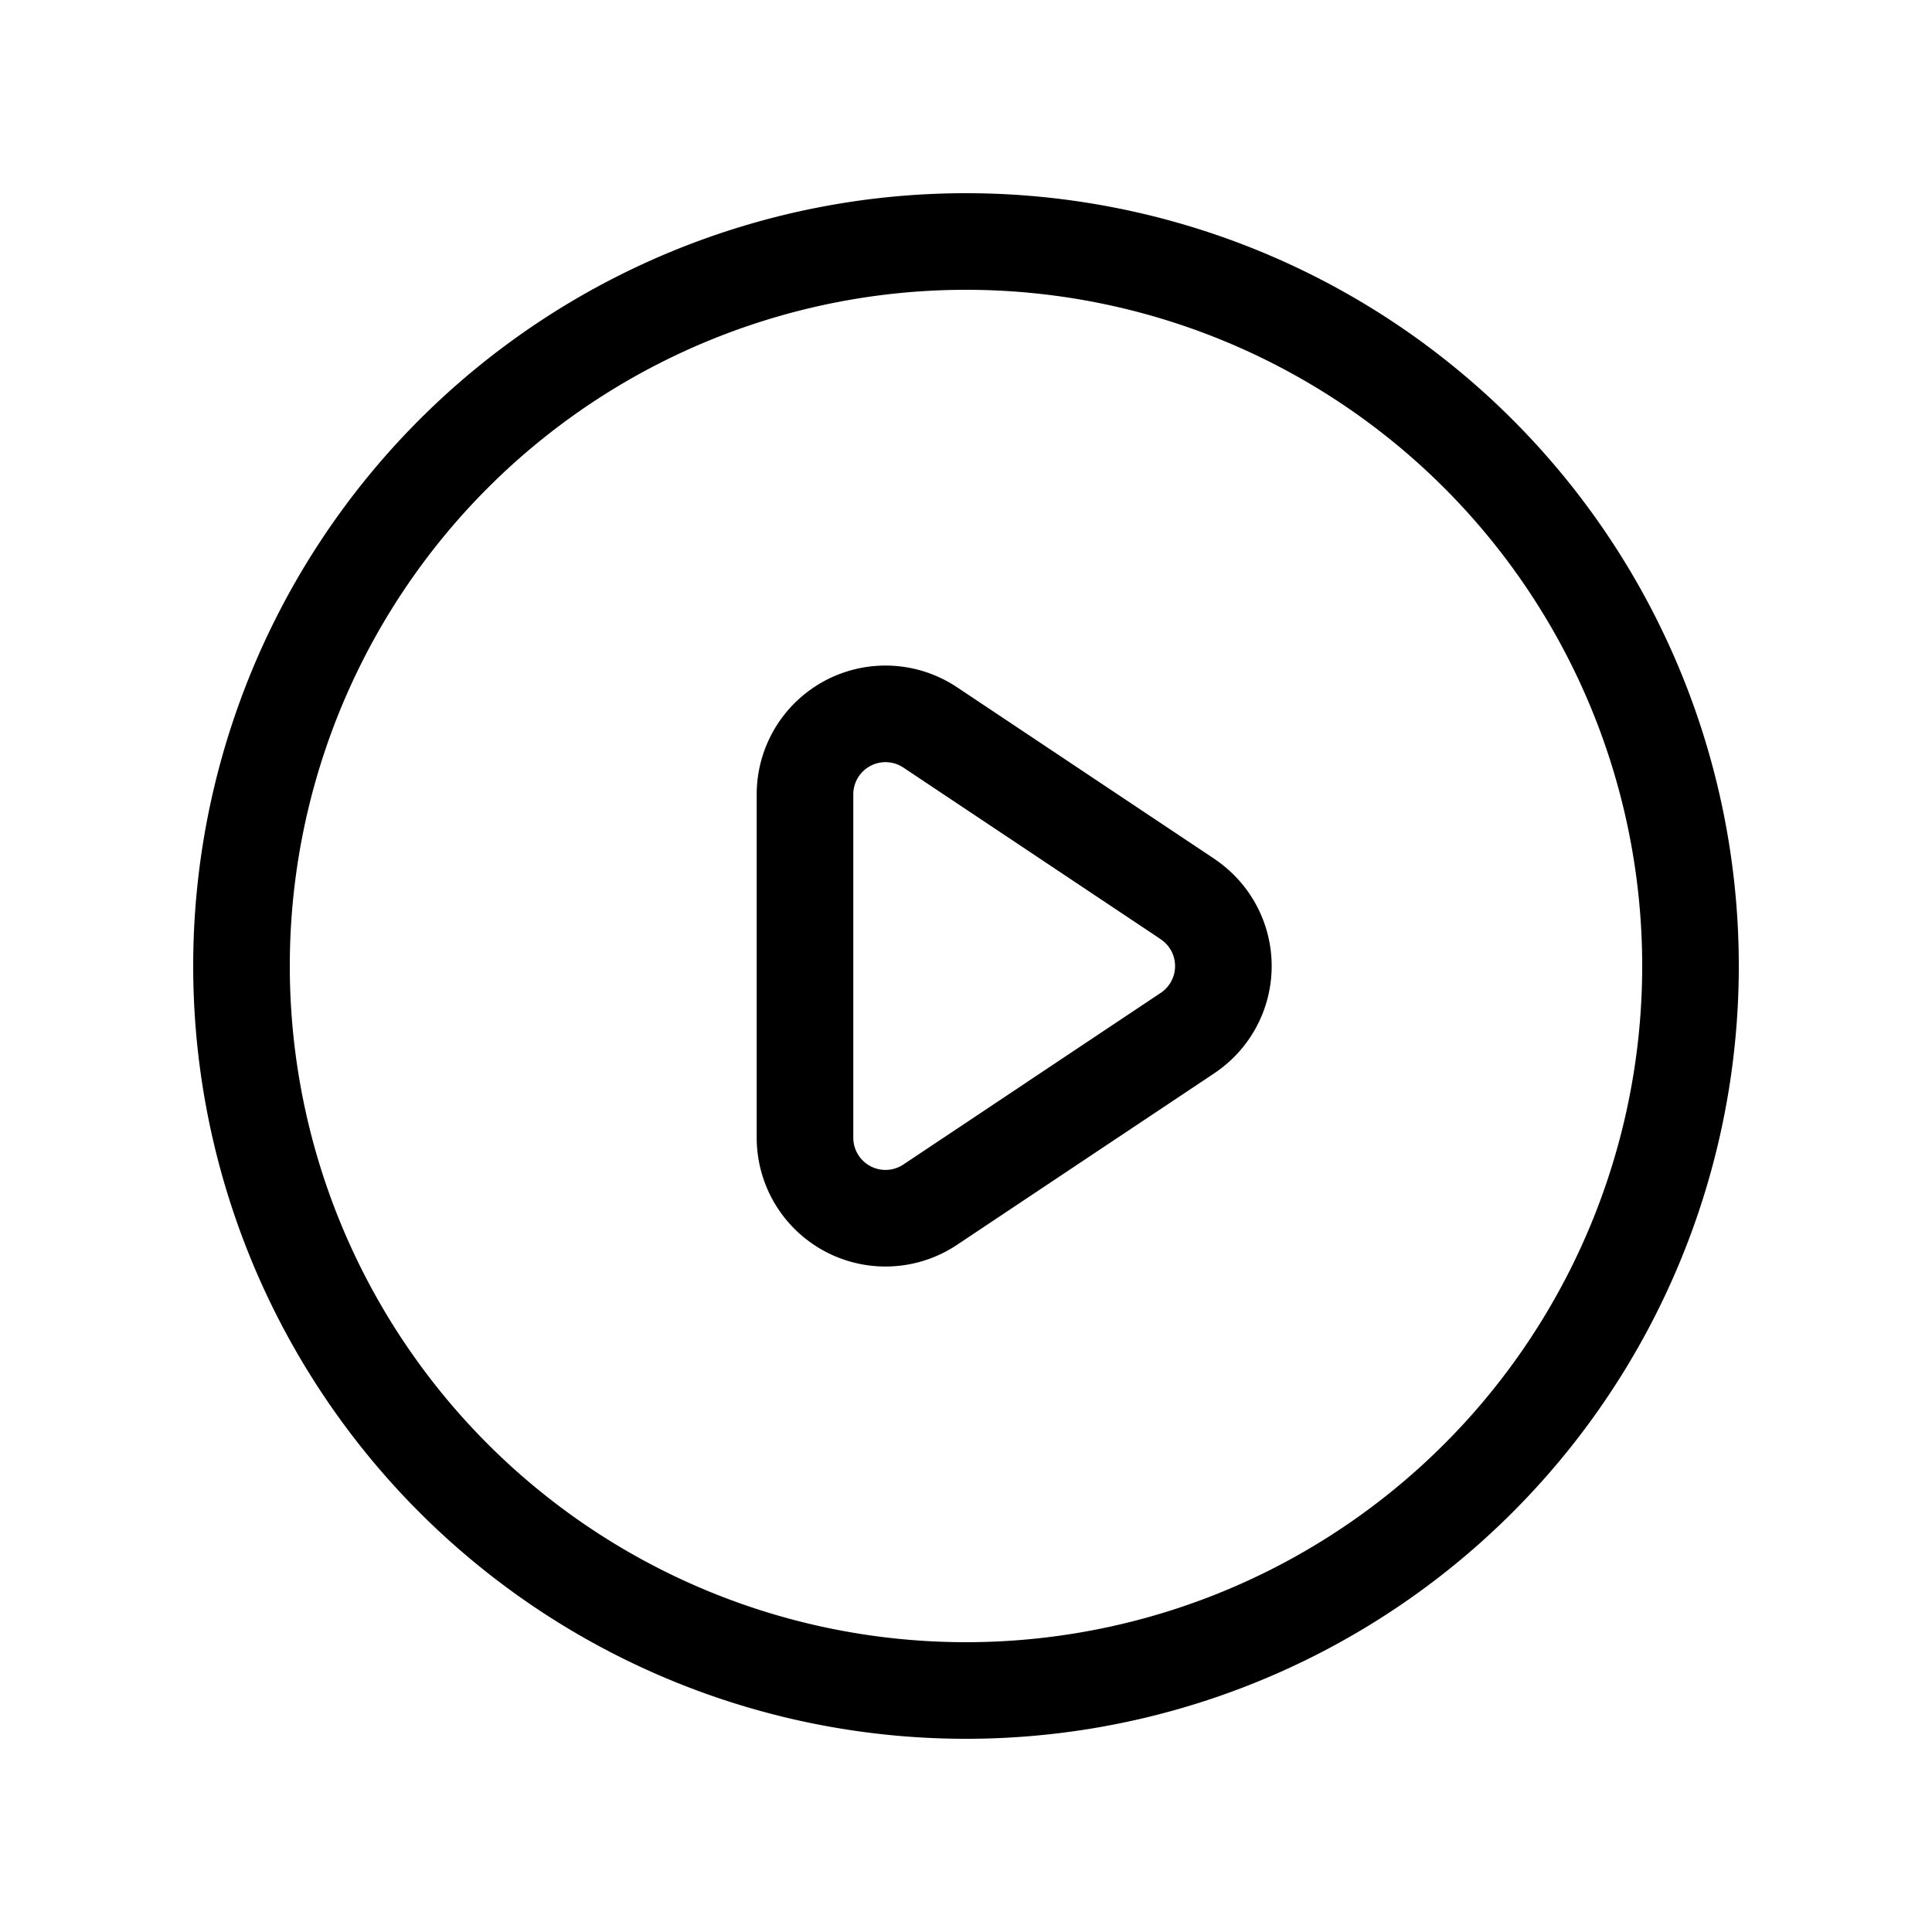 <svg fill="none" stroke="currentColor" viewBox="0 0 24 24" xmlns="http://www.w3.org/2000/svg">
    <path stroke-linecap="round" stroke-linejoin="round" stroke-width="1.2" d="M14.752 11.168l-3.197-2.132A1 1 0 0010 9.87v4.263a1 1 0 001.555.832l3.197-2.132a1 1 0 000-1.664z"></path>
    <path stroke-linecap="round" stroke-linejoin="round" stroke-width="1.2" d="M21 12a9 9 0 11-18 0 9 9 0 0118 0z"></path>
</svg>
